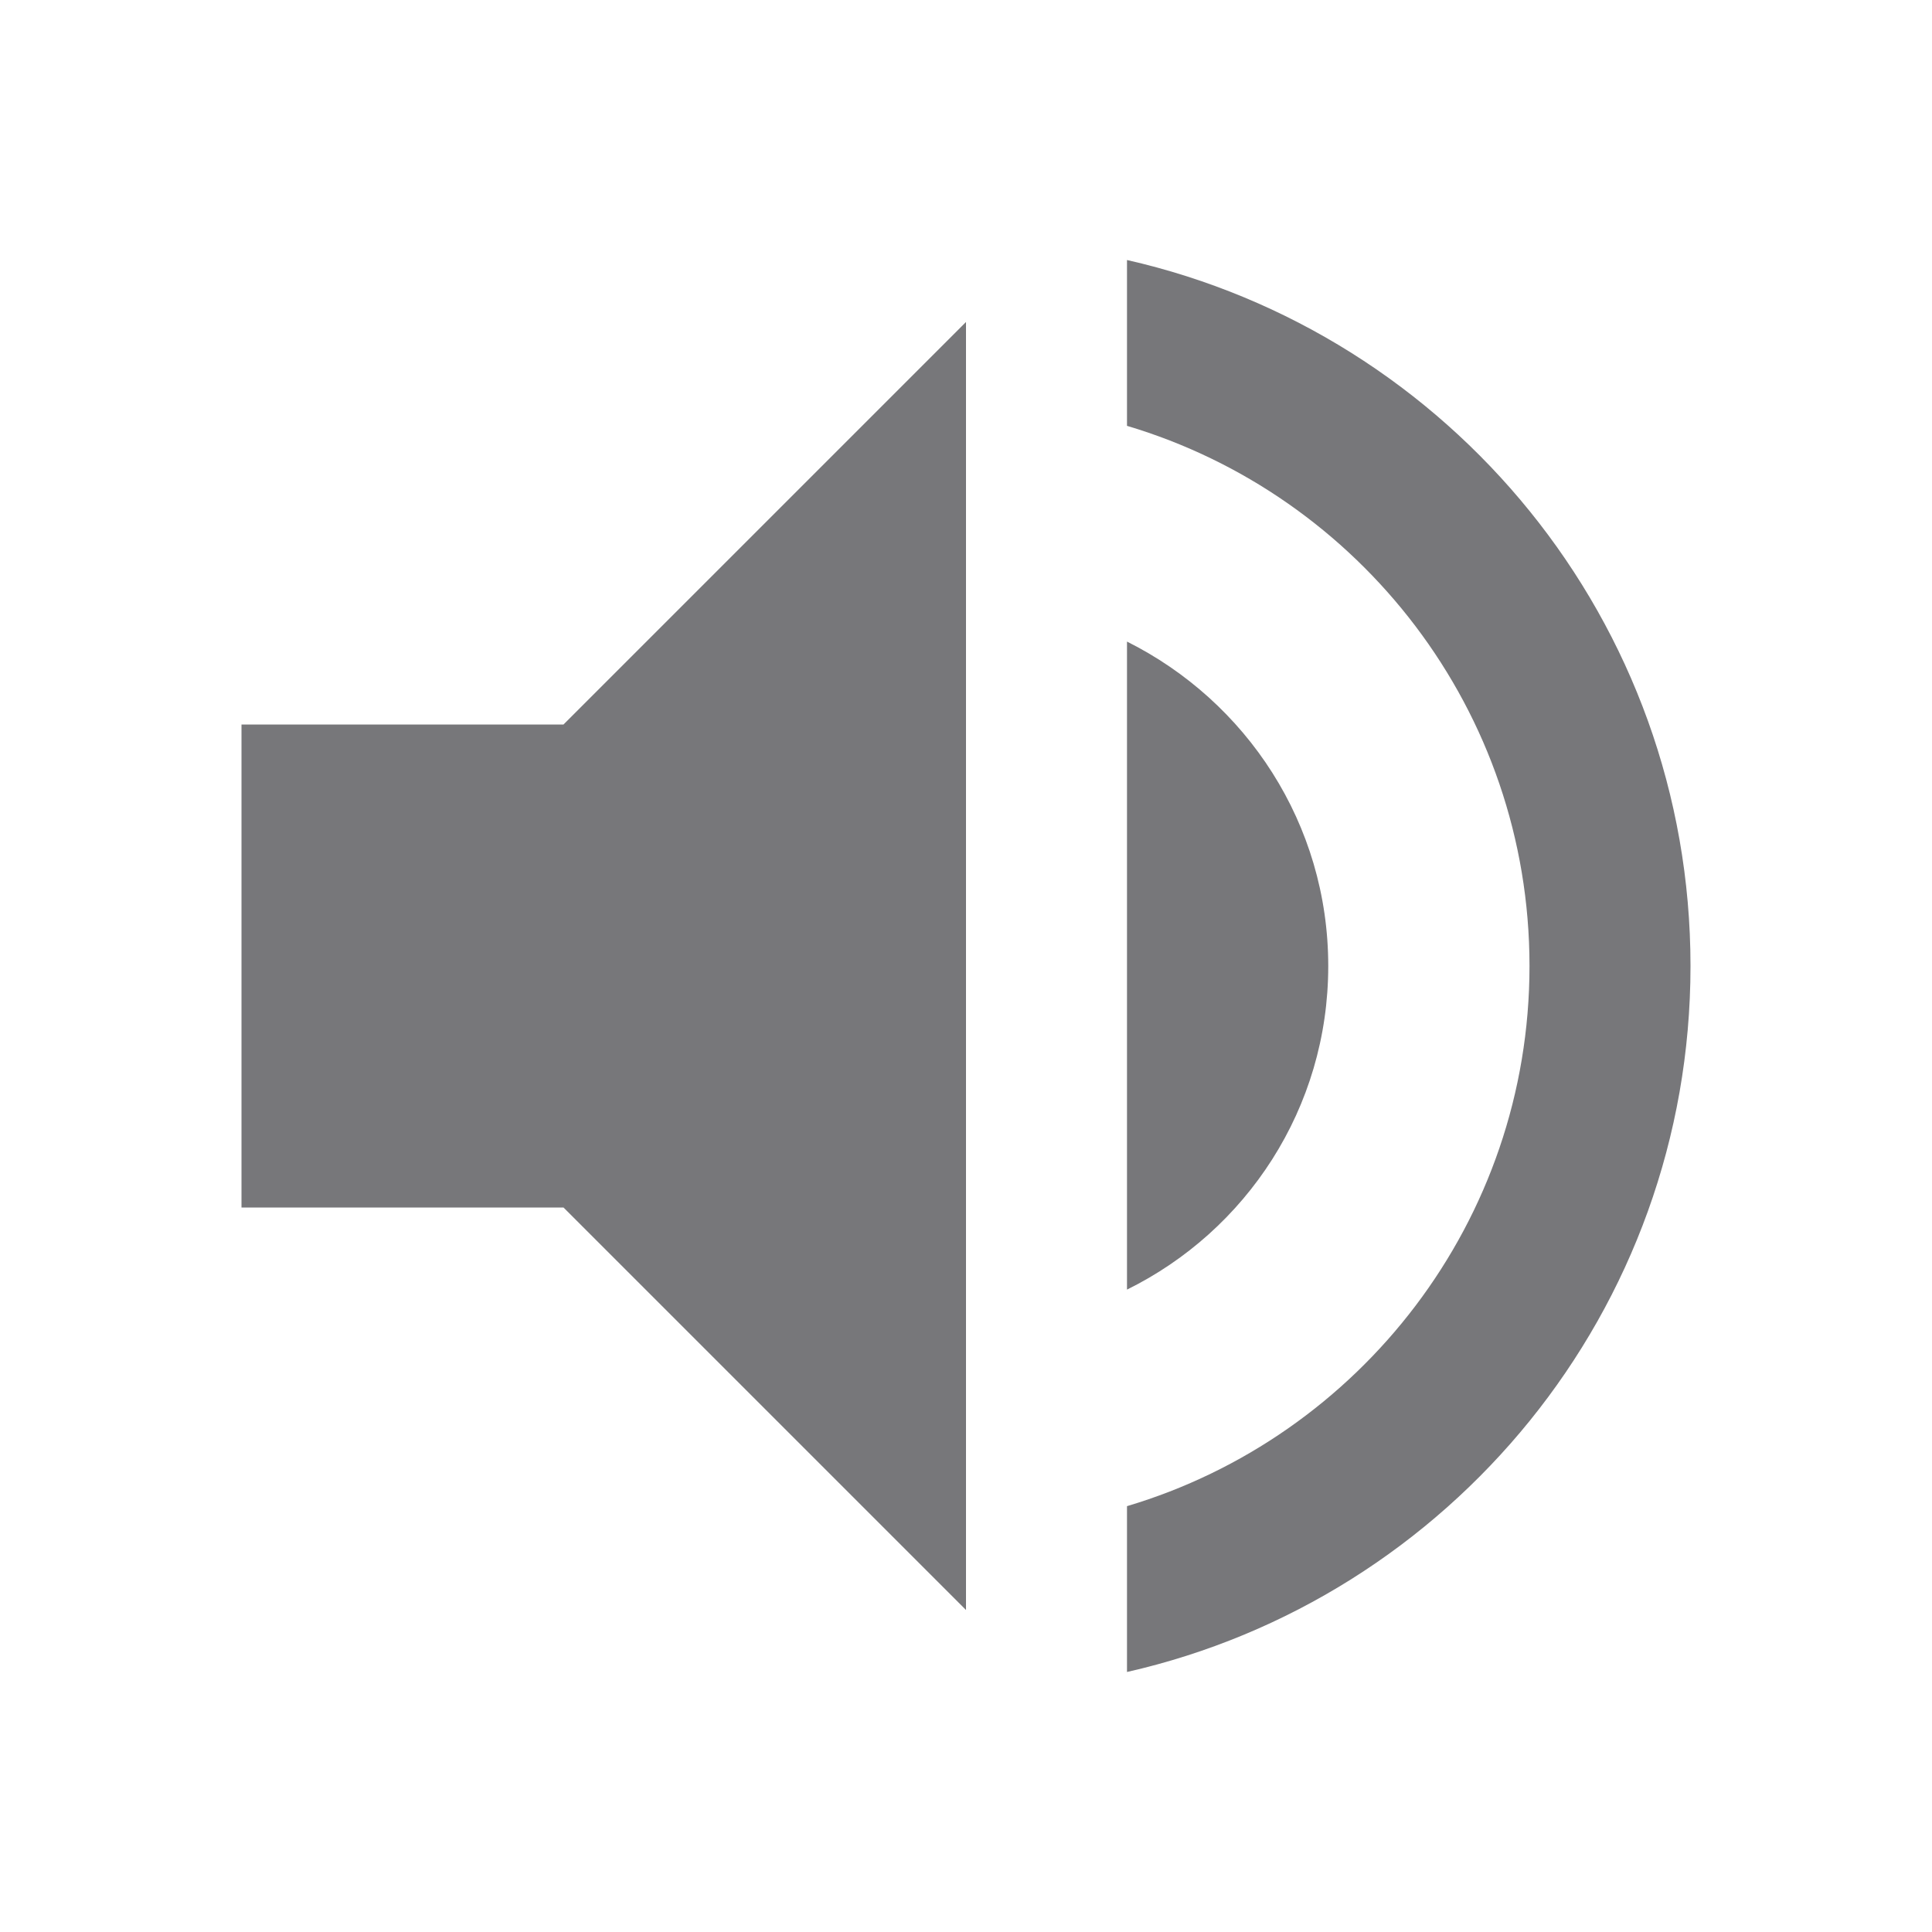 <svg width="24" height="24" viewBox="0 0 24 24" fill="none" xmlns="http://www.w3.org/2000/svg">
<path fill-rule="evenodd" clip-rule="evenodd" d="M11 2.06V0C15.01 0.91 18 4.49 18 8.77C18 13.05 15.01 16.63 11 17.54V15.48C13.89 14.62 16 11.94 16 8.77C16 5.6 13.89 2.92 11 2.06ZM0 5.77V11.77H4L9 16.77V0.77L4 5.77H0ZM13.5 8.77C13.5 7 12.48 5.48 11 4.74V12.79C12.48 12.06 13.5 10.54 13.5 8.77Z" transform="translate(3 3.23)" fill="#77777A"/>
</svg>
